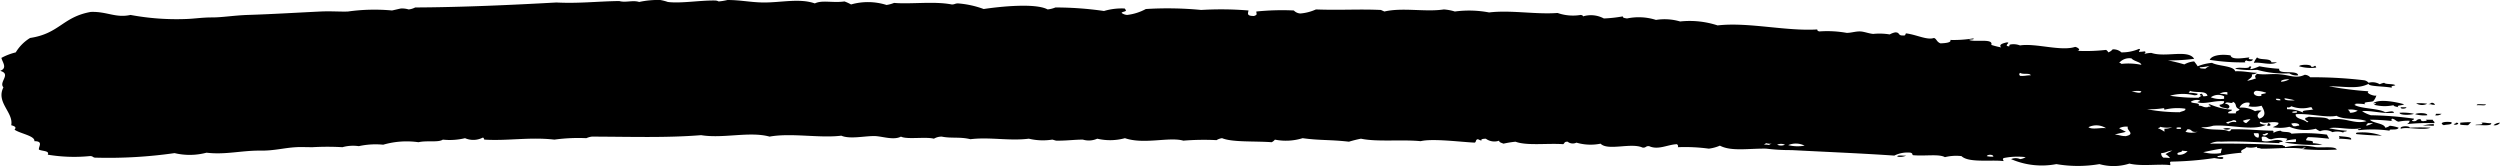 <svg xmlns="http://www.w3.org/2000/svg" width="240.012" height="15.934" viewBox="0 0 241 16">
  <path class="fill-primary" d="M590.586,1104.53c0.266,0.3,1.334.04,1.381,0.48H592.5c-0.606.34-1.577-.06-2.231,0.05A2.188,2.188,0,0,1,590.586,1104.53Zm5.215,0.91a0.388,0.388,0,0,0,.34-0.09c0.244-.02-0.072.22,0.316,0.14a4.025,4.025,0,0,1-1.819-.1C594.685,1105.2,595.9,1105.18,595.8,1105.44Zm-7.327.19c0.291-.25,1.334.1,1.384-0.24,0.363,0.05,0,.12.1,0.29a4.474,4.474,0,0,0,.85-0.29,14.594,14.594,0,0,0,1.915.24c-0.169.6,1.771,0.07,1.821,0.63a1.2,1.2,0,0,1-.85-0.19,9.424,9.424,0,0,1-3.105-.34A8.526,8.526,0,0,1,588.474,1105.63Zm16.28,3.42c-0.171.14-.824,0.08-0.534,0.29-0.266-.06-0.728-0.16-0.315-0.24a4,4,0,0,1-2.037,0c-0.05-.04.534-0.19-0.1-0.14C602.377,1108.46,604.245,1108.9,604.754,1109.05Zm2.644-.14a0.332,0.332,0,0,1,.34.19c-0.34.03-.315-0.08-0.656-0.05A0.821,0.821,0,0,0,607.4,1108.91Zm-1.478.05a5.058,5.058,0,0,1,1.065.04A1.067,1.067,0,0,1,605.92,1108.96Zm6.7,0.09c0.072,0.19-.581.05-0.85,0.1C611.718,1108.96,612.347,1109.09,612.615,1109.05Zm-8.176.29h0.534C605,1109.5,604.342,1109.54,604.439,1109.34Zm1.262,0.63c-0.268.13-1.384,0.16-1.384-.1A4.736,4.736,0,0,1,605.7,1109.97Zm1.284,0.14a3.068,3.068,0,0,1-1.162-.1C605.992,1109.86,607.06,1109.86,606.985,1110.11Zm0.85-.14h0.534a0.763,0.763,0,0,1-.631.14A0.194,0.194,0,0,0,607.835,1109.97Zm1.481,0.81c0.144,0.27-.487.2-0.728,0.29C608.054,1110.84,608.685,1110.68,609.316,1110.78Zm1.915,0c-0.194.15-.122,0.13-0.315,0.29a5.419,5.419,0,0,1-.751-0.05v-0.19A8.623,8.623,0,0,1,611.231,1110.78Zm-1.478.05c0.509,0,0,.32-0.219.14C609.606,1110.92,609.775,1110.92,609.753,1110.83Zm2.45,0c0.437-.04.534,0.07,0.946,0.04,0.072,0.32-.922.16-1.481,0.2C611.45,1110.97,612.662,1111.07,612.2,1110.83Zm1.8,0a0.62,0.62,0,0,1-.631.24A0.99,0.99,0,0,1,614,1110.83Zm-22.347.04c0.2,0.03.412,0.31-.1,0.25A1.8,1.8,0,0,1,591.652,1110.87Zm15.964,0.1v0.15c-0.29.02-.437-0.05-1.068,0A3.328,3.328,0,0,1,607.616,1110.97Zm-0.315.34c-0.728.29-2.281-.11-2.862,0.1-0.194-.28.85-0.31,0.85-0.1A19.29,19.29,0,0,1,607.3,1111.31Zm-19.992.1a1.132,1.132,0,0,1,.728,0A0.807,0.807,0,0,1,587.309,1111.41Zm15.309,0.67c-1.066-.04-1.6-0.07-2.45-0.15-0.122-.06-0.025-0.07,0-0.14A5.639,5.639,0,0,1,602.618,1112.08Zm-4.147.04c0.607,0.07,1.285.07,1.163,0.34a9.534,9.534,0,0,0-1.163-.09C598.544,1112.22,598.544,1112.27,598.471,1112.12ZM556.764,1114a1.432,1.432,0,0,1-.847.1C555.842,1113.91,556.5,1114.04,556.764,1114Zm2.67-11.34c0.266,0.08.241,0.37,0.631,0.52,0.144-.01,1.116-0.02.945-0.33a11.756,11.756,0,0,0,2.233-.15c0.1,0.16-.34.07-0.412,0.15,0.534,0.25,2.352-.19,2.134.48a8.546,8.546,0,0,0,.946.24c-0.218-.23.025-0.37,0.534-0.48,0.485-.02-0.365.32,0.219,0.38,0.144-.03-0.1-0.14.194-0.19a1.712,1.712,0,0,1,.872.1c1.5-.24,3.955.59,5.314,0.14,0.29,0.05.584,0.32,0.218,0.38a17.533,17.533,0,0,0,2.765-.09,0.626,0.626,0,0,1,.219.24,0.97,0.97,0,0,0,.413-0.29,1.142,1.142,0,0,1,.849.29,4.18,4.18,0,0,0,1.7-.34c0.24,0.1-.05.14,0,0.29a3.5,3.5,0,0,0,.531-0.05c0.2,0.09.025,0.12,0,.24a2.959,2.959,0,0,1,.656-0.09c1.359,0.47,3.543-.37,4.124.57a17.855,17.855,0,0,1-2.546.15,16.03,16.03,0,0,1,1.6.39,2.268,2.268,0,0,1,.946-0.29,5.326,5.326,0,0,1,.34.47,4.656,4.656,0,0,1,1.384-.33c0.606,0.33,2.087.27,2.231,0.81,0.875-.03,1.359.13,2.112,0.15a0.9,0.9,0,0,1-.509.15c0.1,0.32-.269.42-0.438,0.62a4.78,4.78,0,0,0,.85-0.24c-0.171-.15-0.074-0.32.1-0.43,0.775,0.12,1.381-.04,2.256.05,0.9,0.08,1.528.43,2.328,0.04a0.75,0.75,0,0,1,.534.24,41.581,41.581,0,0,1,5.217.29,0.74,0.74,0,0,1,.412.24,1.36,1.36,0,0,1,1.069.14,2.069,2.069,0,0,1,.434-0.14c0.122,0.18.922,0.07,1.069,0.24-0.147.07-.485,0.05-0.316,0.24-0.8-.16-2.28-0.11-2.256-0.38-1.068.55-2.352,0.23-3.808,0.24a32.135,32.135,0,0,0,3.808.48c-0.365.19,0.7,0.55,0.753,0.38a1.331,1.331,0,0,1-.315.58c-0.293.1-1.069,0.05-.753,0.29a5.282,5.282,0,0,0-.947-0.05c0.025,0.06-.025.09-0.121,0.1,0.631,0.4,2.33.33,2.983,0.72,0.341-.03.778-0.2,0.85,0.05-1.044.13-2.281-.26-3.081-0.15a3.4,3.4,0,0,0,.85.39,33.212,33.212,0,0,1,4.149.33c0.047,0.16-.365.13-0.1,0.24,0.484,0.05.266-.22,0.75-0.19,0.025,0.09.025,0.21,0.316,0.19,0.268-.08.34,0.07,0.194-0.14h0.656c0,0.14.315,0.24,0.1,0.33a19.684,19.684,0,0,0-2.643.1,0.378,0.378,0,0,0,.316-0.33,4.272,4.272,0,0,0-1.069.09c-0.29-.06-0.315-0.24-0.631-0.29-0.072.13-.146,0.17,0.1,0.24a19.027,19.027,0,0,0-2.231-.14c0.291,0.35,1.381.33,1.478,0.77a0.892,0.892,0,0,0,.438-0.19,3.577,3.577,0,0,1,.849.19c-0.1.32-1.018,0.05-.849,0.29a12.012,12.012,0,0,0-2.984-.05c-0.291-.12.194-0.07,0.219-0.19-1.141.21-2.256-.17-3.081,0a10.233,10.233,0,0,0,1.7.24c0.025,0.12-.413.04-0.316,0.19a1.7,1.7,0,0,0-1.066-.05,1.337,1.337,0,0,0-1.19-.09,1.5,1.5,0,0,1-.412-0.24,4,4,0,0,1-2.547-.19,3.807,3.807,0,0,1-1.6.04c0.194-.09.631-0.24,0.534-0.43-0.678-.19-1.359.18-1.7-0.1-0.266.15,0.147,0.3,0.534,0.29-1.284.64-3.443-.04-5.118,0.1a3.145,3.145,0,0,1-1.165.14c0.7,0.36,2.184.12,2.643,0.39,0.316,0.01.122-.18,0.341-0.19,1.649-.01,2.427.11,3.93,0.14,0.194,0.1-.072.09,0.1,0.19a1.577,1.577,0,0,1,.656-0.19c0.169,0.21.849,0.02,1.043,0.29a15.708,15.708,0,0,1,3.421.09,3.447,3.447,0,0,0,.219.39c-0.681-.06-1.287-0.14-2.04-0.15a0.444,0.444,0,0,0-.194.29c0.219,0.09.825,0.01,0.631,0.29a4.724,4.724,0,0,1,.947.15,17.551,17.551,0,0,1-3.615-.2c0.194-.1.825-0.01,1.068-0.09v-0.24a5.518,5.518,0,0,0-.946.14c-0.025-.08.122-0.1,0.1-0.19a2.882,2.882,0,0,0-1.506.05c-0.484.01-.315-0.27-0.847-0.25-0.219.04-.025,0.27-0.1,0.39,0.68,0.27,1.311-.3,2.015.05,0.049,0.12-.413.04-0.316,0.19-1.868-.07-3.93-0.22-5.63-0.14a1.909,1.909,0,0,0-1.065.19c1.99-.03,4.973.02,7.011,0.14,0,0.1.29,0.06,0.218,0.2a7.5,7.5,0,0,1,2.984,0c0.656,0.07,1.868-.12,2.015.23a24.57,24.57,0,0,1-3.3-.04,1.566,1.566,0,0,1,.338-0.15c-0.218-.01-0.338.01-0.338,0.1-1.262-.16-2.767.03-4.029,0-0.047-.09-0.485,0-0.338-0.19a2.051,2.051,0,0,1-1.043.05c-0.122.2-.728,0.28-0.438,0.53a19.717,19.717,0,0,0-2.328.33c-0.171.2,0.532,0.01,0.532,0.15,0.05,0.23-.581.07-0.872,0.04a31.805,31.805,0,0,1-4.149.34c-0.218.02-.025,0.24-0.1,0.34-1.068-.14-2.743.14-3.93-0.15a5,5,0,0,1-2.887.05,12.289,12.289,0,0,1-4.149,0,7.461,7.461,0,0,1-4.367-.48,1.059,1.059,0,0,1,.872,0,1.335,1.335,0,0,0,.534-0.19,6.572,6.572,0,0,0-2.134.09c-0.122.16-.025,0.11,0,0.29-1.19-.15-3.371.19-4.052-0.48a4.515,4.515,0,0,0-1.6.1c-0.584-.33-1.918-0.08-3.083-0.19-0.12-.12.025-0.14-0.219-0.24a2.818,2.818,0,0,0-1.575.28c-3.2-.22-6.7-0.36-9.9-0.53a18.824,18.824,0,0,1-2.45-.14c-1.674-.03-3.371.29-4.464-0.29a3.859,3.859,0,0,1-1.069.29,17.2,17.2,0,0,0-2.983-.14,0.223,0.223,0,0,0-.1-0.29c-0.9.04-1.794,0.59-2.668,0.19-0.366-.03-0.266.17-0.631,0.14-1.091-.51-3.349.34-4.052-0.38a4.825,4.825,0,0,1-2.328-.1,0.8,0.8,0,0,1-.85-0.09c-0.365-.01-0.268.17-0.437,0.24-1.5-.11-3.493.17-4.586-0.24a9.739,9.739,0,0,0-1.163.19c-0.171-.08-0.437-0.13-0.412-0.29a1.39,1.39,0,0,1-1.287-.19c-0.244.01-.51,0.03-0.413,0.19a1.655,1.655,0,0,1-.34-0.14c-0.266.03-.144,0.25-0.316,0.33-1.334-.06-4.074-0.42-5.214-0.14-1.821-.18-4.221.09-5.752-0.24a11.6,11.6,0,0,0-1.162.29c-1.821-.21-2.84-0.11-4.465-0.34a5.411,5.411,0,0,1-2.671.14,0.889,0.889,0,0,1-.313.25c-1.627-.12-3.811.02-4.779-0.39a1.335,1.335,0,0,0-.535.19,24.1,24.1,0,0,0-3.2.05c-1.359-.39-3.786.39-5.63-0.24a5.387,5.387,0,0,1-2.668.05,2,2,0,0,1-1.384.09c-0.7-.01-1.552.11-2.546,0.1-0.1,0-.34-0.1-0.413-0.1a5.829,5.829,0,0,1-2.255-.09c-1.893.24-3.762-.18-5.63,0.05-1.018-.25-1.818-0.06-2.765-0.25a1.463,1.463,0,0,0-.753.2c-0.825-.21-2.6.1-3.177-0.2-0.681.36-1.7,0-2.452-.05-0.969-.04-2.45.33-3.3-0.04-2.087.26-4.827-.29-6.914,0.09-1.915-.53-4.489.21-6.6-0.14-3.374.27-6.72,0.15-10.529,0.14a1.828,1.828,0,0,0-.534.15,17.048,17.048,0,0,0-3.083.14c-2.353-.27-4.559.14-6.72,0-0.145-.03,0-0.18-0.194-0.19a1.985,1.985,0,0,1-1.7.05,6.208,6.208,0,0,1-2.137.14c-0.459.3-1.5,0.06-2.352,0.25a8.126,8.126,0,0,0-3.4.24,7.507,7.507,0,0,0-2.352.14,3.834,3.834,0,0,0-1.578.1,24.955,24.955,0,0,0-2.887,0c-0.534,0-1.214-.03-1.577,0-1.141.06-2.134,0.35-3.421,0.33-1.844-.02-3.4.42-5.217,0.2a6.313,6.313,0,0,1-3.081.04,44.83,44.83,0,0,1-7.545.44c-0.388.02-.266-0.18-0.656-0.15a15.352,15.352,0,0,1-4.027-.14c0.218-.39-0.557-0.33-0.85-0.49-0.047-.29.462-0.81-0.434-0.81,0.072-.52-1.359-0.72-1.918-1.11,0.218-.24.024-0.33-0.316-0.43,0.244-1.23-1.5-2.2-.75-3.65-0.487-.51.8-1.28-0.316-1.59,0.728-.27.216-0.82,0.119-1.25a5.834,5.834,0,0,1,1.384-.53,4.1,4.1,0,0,1,1.384-1.39c2.837-.43,3.128-2.02,5.846-2.51,1.553-.06,2.4.61,3.833,0.29a24.2,24.2,0,0,0,5.411.39c0.8-.03,1.5-0.15,2.45-0.15,1.018,0,2.062-.19,3.421-0.24,2.28-.07,4.73-0.22,7.011-0.33,1-.05,1.99.03,2.67,0a18.348,18.348,0,0,1,4.246-.1c0.291-.06.557-0.13,0.847-0.19a2.174,2.174,0,0,1,.753.09,1.735,1.735,0,0,0,.631-0.19c4.537-.02,9.51-0.25,13.612-0.48,2.134,0.11,3.953-.11,6.064-0.14,0.607,0.18,1.31-.11,1.918.09a8.534,8.534,0,0,1,2.037-.19,4.667,4.667,0,0,1,.728.19c1.238,0.16,3.131-.17,4.584-0.14a0.723,0.723,0,0,1,.316.09,5.914,5.914,0,0,0,.849-0.14c1.238,0,2.209.22,3.421,0.24,1.7,0.02,3.543-.43,5,0.09,0.728-.35,1.674-0.03,2.862-0.19a4.162,4.162,0,0,1,.631.29,5.947,5.947,0,0,1,3.421.05,3.3,3.3,0,0,0,.728-0.2c1.577,0.14,3.883-.18,5.555.15,0.293,0.01.315-.11,0.631-0.1a9.15,9.15,0,0,1,2.452.54c1.5-.23,5-0.6,6.161.04a2.78,2.78,0,0,0,.753-0.19,32.657,32.657,0,0,1,4.683.34,6.028,6.028,0,0,1,2.012-.24c-0.024.08,0.122,0.1,0.1,0.19-0.025.13-.387,0.11-0.412,0.24a1.015,1.015,0,0,0,.534.19,5,5,0,0,0,1.8-.57,33.84,33.84,0,0,1,5.337.09,32.031,32.031,0,0,1,4.561.05c-0.047.27-.219,0.54,0.534,0.53,0.363-.13.219-0.18,0.219-0.43a24.343,24.343,0,0,1,3.615-.1,0.932,0.932,0,0,0,.631.29,4.525,4.525,0,0,0,1.5-.39c2.5,0.09,4-.05,6.26.05,0.122,0.05.219,0.1,0.341,0.15,1.746-.41,3.952.07,5.724-0.2a4.562,4.562,0,0,1,1.068.2,10.29,10.29,0,0,1,3.3.09c2.087-.25,4.512.21,6.6,0.05a4.511,4.511,0,0,0,2.233.19c0.144,0.02.219,0.06,0.219,0.14a2.622,2.622,0,0,1,2.012.2,13.308,13.308,0,0,0,1.821-.2c0.047,0.14.047,0.14,0.413,0.2a5.493,5.493,0,0,1,2.79.14,5.291,5.291,0,0,1,2.327.15,8.651,8.651,0,0,1,3.615.38c2.912-.34,6.576.57,9.585,0.39,0.119,0.11-.075.1,0.218,0.19a10.622,10.622,0,0,1,2.644.14c0.437,0,.825-0.15,1.287-0.14,0.387,0.01.825,0.2,1.259,0.24a6.01,6.01,0,0,1,1.6.05,1.7,1.7,0,0,1,.534-0.2c0.484,0,.219.32,0.75,0.3,0.341,0.03.147-.16,0.316-0.2C557.807,1102.36,558.778,1102.89,559.434,1102.66Zm17.856,2.4a0.291,0.291,0,0,1,.218.1,6.044,6.044,0,0,1,1.918.09c-0.025-.27-0.705-0.33-0.946-0.62A1.289,1.289,0,0,0,577.29,1105.06Zm7.763,0.43c-0.025.15,0.366,0.1,0.534,0.14a2.087,2.087,0,0,1,.438-0.28A5.737,5.737,0,0,1,585.053,1105.49Zm-17.323.82c0.462,0.04.631-.06,1.043-0.05-0.119-.26-0.728-0.04-1.043-0.24C567.633,1106.16,567.633,1106.17,567.73,1106.31Zm25.209,0.57a1.882,1.882,0,0,0,.752-0.23C593.2,1106.6,592.745,1106.8,592.939,1106.88Zm-14.459.97c0.387-.02.872,0.25,0.946-0.05A1.966,1.966,0,0,0,578.48,1107.85Zm6.914,0.43a1.179,1.179,0,0,0,.412-0.05c-0.146-.55-1.14-0.23-1.7-0.48,0.025,0.09-.122.11-0.1,0.19a4,4,0,0,1,.849.1c0,0.11-.1.15-0.34,0.14a4.609,4.609,0,0,0-2.328.05,16.388,16.388,0,0,0,2.765.19,1.1,1.1,0,0,1,.316-0.19c-0.266,0-.266-0.18,0-0.19A1.432,1.432,0,0,1,585.394,1108.28Zm5.627-.05c-0.194-.24.39-0.15,0.437-0.29a3.175,3.175,0,0,0-.969-0.19C589.98,1107.93,590.439,1108.4,591.021,1108.23Zm-4.05-.19a3.48,3.48,0,0,1,.751.09v-0.24A1.141,1.141,0,0,0,586.971,1108.04Zm-0.849.34a2.509,2.509,0,0,0,1.284.14v-0.24A1.239,1.239,0,0,0,586.122,1108.38Zm8.1,0.29a8.448,8.448,0,0,0-.972-0.2C593.085,1108.73,594.1,1108.69,594.226,1108.67Zm-1.384,0c0.025-.13-0.147-0.16-0.437-0.15C592.38,1108.65,592.551,1108.68,592.842,1108.67Zm-4.683.91c0.025,0.18-.437.12-0.341,0.34a4.69,4.69,0,0,0,.753,0c-0.144-.25.341-0.21,0.316-0.39-0.534-.2-0.169-0.51-0.631-0.72-0.025.3-.607-0.12-0.753,0.19,0.365,0.01.609,0.36,0.219,0.48-0.194-.11-0.751-0.07-0.751-0.38,0.316-.04.46-0.16,0.435-0.34-0.872-.1-1.843.32-2.547,0.1,0-.1.291-0.06,0.194-0.19a1.025,1.025,0,0,0-.849.14c0.1,0.2.946,0.06,0.752,0.38,0.413-.01.388,0.18,0.85,0.15a0.236,0.236,0,0,1,.219-0.05c0.338-.09-0.365-0.16,0-0.24A6.527,6.527,0,0,0,588.159,1109.58Zm0.728-.2a2.5,2.5,0,0,1,1.505.34,1.176,1.176,0,0,1,.629-0.05c-0.388.27-.51,0.5-0.216,0.77,0.775-.24.459-0.82,0.216-1.25a2.736,2.736,0,0,1-1.285.05,0.29,0.29,0,0,0,.122-0.33A0.83,0.83,0,0,0,588.887,1109.38Zm4.586-.04v0.19a3.663,3.663,0,0,1,1.6.34c-0.388-.29.68-0.2,0.946-0.34-0.218-.01-0.025-0.21-0.315-0.19a2.921,2.921,0,0,1-1.819-.1A0.4,0.4,0,0,1,593.473,1109.34Zm-13.515.19a17.094,17.094,0,0,0,3.18.29c0.194-.11.606-0.12,0.534-0.34a5.035,5.035,0,0,0-2.015.1c-0.025-.06.025-0.14-0.1-0.15A8.657,8.657,0,0,1,579.958,1109.53Zm19.579,0.34a1.377,1.377,0,0,0,.753-0.2,1.993,1.993,0,0,0-.971-0.09A0.355,0.355,0,0,1,599.537,1109.87Zm-5.53-.1c-0.122.15,0.241,0.09,0.412,0.1v-0.15A1.468,1.468,0,0,0,594.007,1109.77Zm1.381,1.01c0.462-.03-0.387-0.18-0.1-0.43,0.147-.01.172-0.08,0.316-0.1,0.631,0.1,1.7-.01,1.918.29,1.6-.3,2.353.48,3.615,0.14-0.778-.33-2.234-0.1-2.887-0.52-0.922.22-2.693-.25-3.931-0.15C594.226,1110.47,595.122,1110.48,595.388,1110.78Zm-6.161-.14a0.467,0.467,0,0,0,.316.23,4.9,4.9,0,0,0,.412-0.38A2.2,2.2,0,0,0,589.227,1110.64Zm-1.409.28a0.86,0.86,0,0,1,.753-0.14c0.025-.12-0.025-0.21-0.315-0.19C588.184,1110.72,587.19,1110.77,587.818,1110.92Zm6.067,0a0.652,0.652,0,0,0,.219.25c0.315,0.03.29-.07,0.534-0.05C594.735,1110.9,594.2,1110.81,593.885,1110.92Zm7.255,0.2a2.825,2.825,0,0,0,.631-0.25h-0.534C601.284,1110.99,601.043,1110.98,601.14,1111.12Zm-26.809.14c0.338,0.27,1.212.02,1.7,0.1A1.728,1.728,0,0,0,574.331,1111.26Zm2.959,0.1c0.218,0.12.412,0.23,0.655,0.34-0.315.11-.777,0.16-1.068,0.28,0.437,0.01.584,0.15,1.068,0.14,0.969-.21,0-0.57.194-0.9A1.4,1.4,0,0,0,577.29,1111.36Zm3.736,0a2.344,2.344,0,0,1,.631.34v-0.29a1.747,1.747,0,0,0,.753-0.15,2.6,2.6,0,0,1-1.165-.04C581.27,1111.31,581.1,1111.31,581.026,1111.36Zm1.8-.05v0.1a1.045,1.045,0,0,0,.435,0v-0.1A0.791,0.791,0,0,0,582.822,1111.31Zm0.85,0.39a1.925,1.925,0,0,0,1.187,0c-0.727.1-.462-0.25-0.971-0.24C583.791,1111.52,583.791,1111.63,583.672,1111.7Zm7.036,0.57a0.463,0.463,0,0,0,0-.43H590.27A0.448,0.448,0,0,0,590.708,1112.27Zm0.412-.34c0.072,0.29.532,0.06,0.532-.09C591.336,1111.8,591.458,1111.97,591.12,1111.93Zm-48.087,1.02a1.365,1.365,0,0,1,.534.04c-0.025-.09.146-0.09,0.218-0.14a1.329,1.329,0,0,1-.534-0.05A1.713,1.713,0,0,1,543.033,1112.95Zm1.286,0a0.9,0.9,0,0,0,.751,0A0.911,0.911,0,0,0,544.319,1112.95Zm1.066,0.04a3.747,3.747,0,0,0,1.578.05A1.879,1.879,0,0,0,545.385,1112.99Zm40.009,0.68a4.027,4.027,0,0,0,1.7.09,1.873,1.873,0,0,1,.1-0.43C586.534,1113.42,585.975,1113.55,585.394,1113.67Zm-4.052.09a0.469,0.469,0,0,0,.218.44,3.835,3.835,0,0,1,.631.04,1.2,1.2,0,0,0-.437-0.38,6.224,6.224,0,0,1,.656-0.34C581.923,1113.55,581.826,1113.74,581.342,1113.76Zm1.6,0.15a1.026,1.026,0,0,0,.944-0.34,4.277,4.277,0,0,1-.532-0.05C583.379,1113.73,582.748,1113.63,582.944,1113.91Zm-18.417.14a2.224,2.224,0,0,0,.631.05C565.183,1113.88,564.624,1113.86,564.527,1114.05Zm23.51-9.71c0.075,0.45,1.19.26,1.821,0.19-0.122.13-.122,0.2,0.316,0.19,0,0.21-.438.22-0.631,0.1-0.05.03-.269,0.18,0,0.19a19.5,19.5,0,0,1-3.518-.24C586.169,1104.38,586.994,1104.18,588.037,1104.34Z" transform="translate(-373 -1099)"/>
</svg>
